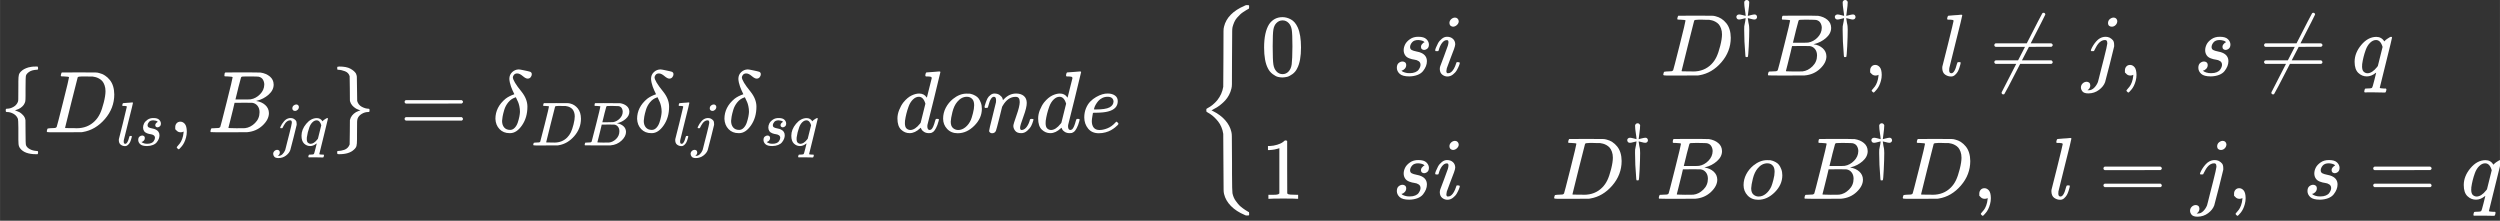 <?xml version="1.0" encoding="UTF-8" standalone="no" ?>
<svg xmlns="http://www.w3.org/2000/svg" width="516.096px" height="45.568px" viewBox="0 -1508.8 28514.3 2517.7" xmlns:xlink="http://www.w3.org/1999/xlink" style=""><rect x="0" y="-1508.8" width="28514.3" height="2517.7" fill="#333333" stroke="none"/><defs><path id="MJX-92-TEX-N-7B" d="M434 -231Q434 -244 428 -250H410Q281 -250 230 -184Q225 -177 222 -172T217 -161T213 -148T211 -133T210 -111T209 -84T209 -47T209 0Q209 21 209 53Q208 142 204 153Q203 154 203 155Q189 191 153 211T82 231Q71 231 68 234T65 250T68 266T82 269Q116 269 152 289T203 345Q208 356 208 377T209 529V579Q209 634 215 656T244 698Q270 724 324 740Q361 748 377 749Q379 749 390 749T408 750H428Q434 744 434 732Q434 719 431 716Q429 713 415 713Q362 710 332 689T296 647Q291 634 291 499V417Q291 370 288 353T271 314Q240 271 184 255L170 250L184 245Q202 239 220 230T262 196T290 137Q291 131 291 1Q291 -134 296 -147Q306 -174 339 -192T415 -213Q429 -213 431 -216Q434 -219 434 -231Z"></path><path id="MJX-92-TEX-I-44" d="M287 628Q287 635 230 637Q207 637 200 638T193 647Q193 655 197 667T204 682Q206 683 403 683Q570 682 590 682T630 676Q702 659 752 597T803 431Q803 275 696 151T444 3L430 1L236 0H125H72Q48 0 41 2T33 11Q33 13 36 25Q40 41 44 43T67 46Q94 46 127 49Q141 52 146 61Q149 65 218 339T287 628ZM703 469Q703 507 692 537T666 584T629 613T590 629T555 636Q553 636 541 636T512 636T479 637H436Q392 637 386 627Q384 623 313 339T242 52Q242 48 253 48T330 47Q335 47 349 47T373 46Q499 46 581 128Q617 164 640 212T683 339T703 469Z"></path><path id="MJX-92-TEX-I-6C" d="M117 59Q117 26 142 26Q179 26 205 131Q211 151 215 152Q217 153 225 153H229Q238 153 241 153T246 151T248 144Q247 138 245 128T234 90T214 43T183 6T137 -11Q101 -11 70 11T38 85Q38 97 39 102L104 360Q167 615 167 623Q167 626 166 628T162 632T157 634T149 635T141 636T132 637T122 637Q112 637 109 637T101 638T95 641T94 647Q94 649 96 661Q101 680 107 682T179 688Q194 689 213 690T243 693T254 694Q266 694 266 686Q266 675 193 386T118 83Q118 81 118 75T117 65V59Z"></path><path id="MJX-92-TEX-I-73" d="M131 289Q131 321 147 354T203 415T300 442Q362 442 390 415T419 355Q419 323 402 308T364 292Q351 292 340 300T328 326Q328 342 337 354T354 372T367 378Q368 378 368 379Q368 382 361 388T336 399T297 405Q249 405 227 379T204 326Q204 301 223 291T278 274T330 259Q396 230 396 163Q396 135 385 107T352 51T289 7T195 -10Q118 -10 86 19T53 87Q53 126 74 143T118 160Q133 160 146 151T160 120Q160 94 142 76T111 58Q109 57 108 57T107 55Q108 52 115 47T146 34T201 27Q237 27 263 38T301 66T318 97T323 122Q323 150 302 164T254 181T195 196T148 231Q131 256 131 289Z"></path><path id="MJX-92-TEX-N-2C" d="M78 35T78 60T94 103T137 121Q165 121 187 96T210 8Q210 -27 201 -60T180 -117T154 -158T130 -185T117 -194Q113 -194 104 -185T95 -172Q95 -168 106 -156T131 -126T157 -76T173 -3V9L172 8Q170 7 167 6T161 3T152 1T140 0Q113 0 96 17Z"></path><path id="MJX-92-TEX-I-42" d="M231 637Q204 637 199 638T194 649Q194 676 205 682Q206 683 335 683Q594 683 608 681Q671 671 713 636T756 544Q756 480 698 429T565 360L555 357Q619 348 660 311T702 219Q702 146 630 78T453 1Q446 0 242 0Q42 0 39 2Q35 5 35 10Q35 17 37 24Q42 43 47 45Q51 46 62 46H68Q95 46 128 49Q142 52 147 61Q150 65 219 339T288 628Q288 635 231 637ZM649 544Q649 574 634 600T585 634Q578 636 493 637Q473 637 451 637T416 636H403Q388 635 384 626Q382 622 352 506Q352 503 351 500L320 374H401Q482 374 494 376Q554 386 601 434T649 544ZM595 229Q595 273 572 302T512 336Q506 337 429 337Q311 337 310 336Q310 334 293 263T258 122L240 52Q240 48 252 48T333 46Q422 46 429 47Q491 54 543 105T595 229Z"></path><path id="MJX-92-TEX-I-6A" d="M297 596Q297 627 318 644T361 661Q378 661 389 651T403 623Q403 595 384 576T340 557Q322 557 310 567T297 596ZM288 376Q288 405 262 405Q240 405 220 393T185 362T161 325T144 293L137 279Q135 278 121 278H107Q101 284 101 286T105 299Q126 348 164 391T252 441Q253 441 260 441T272 442Q296 441 316 432Q341 418 354 401T367 348V332L318 133Q267 -67 264 -75Q246 -125 194 -164T75 -204Q25 -204 7 -183T-12 -137Q-12 -110 7 -91T53 -71Q70 -71 82 -81T95 -112Q95 -148 63 -167Q69 -168 77 -168Q111 -168 139 -140T182 -74L193 -32Q204 11 219 72T251 197T278 308T289 365Q289 372 288 376Z"></path><path id="MJX-92-TEX-I-71" d="M33 157Q33 258 109 349T280 441Q340 441 372 389Q373 390 377 395T388 406T404 418Q438 442 450 442Q454 442 457 439T460 434Q460 425 391 149Q320 -135 320 -139Q320 -147 365 -148H390Q396 -156 396 -157T393 -175Q389 -188 383 -194H370Q339 -192 262 -192Q234 -192 211 -192T174 -192T157 -193Q143 -193 143 -185Q143 -182 145 -170Q149 -154 152 -151T172 -148Q220 -148 230 -141Q238 -136 258 -53T279 32Q279 33 272 29Q224 -10 172 -10Q117 -10 75 30T33 157ZM352 326Q329 405 277 405Q242 405 210 374T160 293Q131 214 119 129Q119 126 119 118T118 106Q118 61 136 44T179 26Q233 26 290 98L298 109L352 326Z"></path><path id="MJX-92-TEX-N-7D" d="M65 731Q65 745 68 747T88 750Q171 750 216 725T279 670Q288 649 289 635T291 501Q292 362 293 357Q306 312 345 291T417 269Q428 269 431 266T434 250T431 234T417 231Q380 231 345 210T298 157Q293 143 292 121T291 -28V-79Q291 -134 285 -156T256 -198Q202 -250 89 -250Q71 -250 68 -247T65 -230Q65 -224 65 -223T66 -218T69 -214T77 -213Q91 -213 108 -210T146 -200T183 -177T207 -139Q208 -134 209 3L210 139Q223 196 280 230Q315 247 330 250Q305 257 280 270Q225 304 212 352L210 362L209 498Q208 635 207 640Q195 680 154 696T77 713Q68 713 67 716T65 731Z"></path><path id="MJX-92-TEX-N-3D" d="M56 347Q56 360 70 367H707Q722 359 722 347Q722 336 708 328L390 327H72Q56 332 56 347ZM56 153Q56 168 72 173H708Q722 163 722 153Q722 140 707 133H70Q56 140 56 153Z"></path><path id="MJX-92-TEX-I-3B4" d="M195 609Q195 656 227 686T302 717Q319 716 351 709T407 697T433 690Q451 682 451 662Q451 644 438 628T403 612Q382 612 348 641T288 671T249 657T235 628Q235 584 334 463Q401 379 401 292Q401 169 340 80T205 -10H198Q127 -10 83 36T36 153Q36 286 151 382Q191 413 252 434Q252 435 245 449T230 481T214 521T201 566T195 609ZM112 130Q112 83 136 55T204 27Q233 27 256 51T291 111T309 178T316 232Q316 267 309 298T295 344T269 400L259 396Q215 381 183 342T137 256T118 179T112 130Z"></path><path id="MJX-92-TEX-I-64" d="M366 683Q367 683 438 688T511 694Q523 694 523 686Q523 679 450 384T375 83T374 68Q374 26 402 26Q411 27 422 35Q443 55 463 131Q469 151 473 152Q475 153 483 153H487H491Q506 153 506 145Q506 140 503 129Q490 79 473 48T445 8T417 -8Q409 -10 393 -10Q359 -10 336 5T306 36L300 51Q299 52 296 50Q294 48 292 46Q233 -10 172 -10Q117 -10 75 30T33 157Q33 205 53 255T101 341Q148 398 195 420T280 442Q336 442 364 400Q369 394 369 396Q370 400 396 505T424 616Q424 629 417 632T378 637H357Q351 643 351 645T353 664Q358 683 366 683ZM352 326Q329 405 277 405Q242 405 210 374T160 293Q131 214 119 129Q119 126 119 118T118 106Q118 61 136 44T179 26Q233 26 290 98L298 109L352 326Z"></path><path id="MJX-92-TEX-I-6F" d="M201 -11Q126 -11 80 38T34 156Q34 221 64 279T146 380Q222 441 301 441Q333 441 341 440Q354 437 367 433T402 417T438 387T464 338T476 268Q476 161 390 75T201 -11ZM121 120Q121 70 147 48T206 26Q250 26 289 58T351 142Q360 163 374 216T388 308Q388 352 370 375Q346 405 306 405Q243 405 195 347Q158 303 140 230T121 120Z"></path><path id="MJX-92-TEX-I-6E" d="M21 287Q22 293 24 303T36 341T56 388T89 425T135 442Q171 442 195 424T225 390T231 369Q231 367 232 367L243 378Q304 442 382 442Q436 442 469 415T503 336T465 179T427 52Q427 26 444 26Q450 26 453 27Q482 32 505 65T540 145Q542 153 560 153Q580 153 580 145Q580 144 576 130Q568 101 554 73T508 17T439 -10Q392 -10 371 17T350 73Q350 92 386 193T423 345Q423 404 379 404H374Q288 404 229 303L222 291L189 157Q156 26 151 16Q138 -11 108 -11Q95 -11 87 -5T76 7T74 17Q74 30 112 180T152 343Q153 348 153 366Q153 405 129 405Q91 405 66 305Q60 285 60 284Q58 278 41 278H27Q21 284 21 287Z"></path><path id="MJX-92-TEX-I-65" d="M39 168Q39 225 58 272T107 350T174 402T244 433T307 442H310Q355 442 388 420T421 355Q421 265 310 237Q261 224 176 223Q139 223 138 221Q138 219 132 186T125 128Q125 81 146 54T209 26T302 45T394 111Q403 121 406 121Q410 121 419 112T429 98T420 82T390 55T344 24T281 -1T205 -11Q126 -11 83 42T39 168ZM373 353Q367 405 305 405Q272 405 244 391T199 357T170 316T154 280T149 261Q149 260 169 260Q282 260 327 284T373 353Z"></path><path id="MJX-92-TEX-S3-7B" d="M618 -943L612 -949H582L568 -943Q472 -903 411 -841T332 -703Q327 -682 327 -653T325 -350Q324 -28 323 -18Q317 24 301 61T264 124T221 171T179 205T147 225T132 234Q130 238 130 250Q130 255 130 258T131 264T132 267T134 269T139 272T144 275Q207 308 256 367Q310 436 323 519Q324 529 325 851Q326 1124 326 1154T332 1205Q369 1358 566 1443L582 1450H612L618 1444V1429Q618 1413 616 1411L608 1406Q599 1402 585 1393T552 1372T515 1343T479 1305T449 1257T429 1200Q425 1180 425 1152T423 851Q422 579 422 549T416 498Q407 459 388 424T346 364T297 318T250 284T214 264T197 254L188 251L205 242Q290 200 345 138T416 3Q421 -18 421 -48T423 -349Q423 -397 423 -472Q424 -677 428 -694Q429 -697 429 -699Q434 -722 443 -743T465 -782T491 -816T519 -845T548 -868T574 -886T595 -899T610 -908L616 -910Q618 -912 618 -928V-943Z"></path><path id="MJX-92-TEX-N-30" d="M96 585Q152 666 249 666Q297 666 345 640T423 548Q460 465 460 320Q460 165 417 83Q397 41 362 16T301 -15T250 -22Q224 -22 198 -16T137 16T82 83Q39 165 39 320Q39 494 96 585ZM321 597Q291 629 250 629Q208 629 178 597Q153 571 145 525T137 333Q137 175 145 125T181 46Q209 16 250 16Q290 16 318 46Q347 76 354 130T362 333Q362 478 354 524T321 597Z"></path><path id="MJX-92-TEX-I-69" d="M184 600Q184 624 203 642T247 661Q265 661 277 649T290 619Q290 596 270 577T226 557Q211 557 198 567T184 600ZM21 287Q21 295 30 318T54 369T98 420T158 442Q197 442 223 419T250 357Q250 340 236 301T196 196T154 83Q149 61 149 51Q149 26 166 26Q175 26 185 29T208 43T235 78T260 137Q263 149 265 151T282 153Q302 153 302 143Q302 135 293 112T268 61T223 11T161 -11Q129 -11 102 10T74 74Q74 91 79 106T122 220Q160 321 166 341T173 380Q173 404 156 404H154Q124 404 99 371T61 287Q60 286 59 284T58 281T56 279T53 278T49 278T41 278H27Q21 284 21 287Z"></path><path id="MJX-92-TEX-N-2020" d="M182 675Q195 705 222 705Q234 705 243 700T253 691T263 675L262 655Q262 620 252 549T240 454V449Q250 451 288 461T346 472T377 461T389 431Q389 417 379 404T346 390Q327 390 288 401T243 412H240V405Q245 367 250 339T258 301T261 274T263 225Q263 124 255 -41T239 -213Q236 -216 222 -216H217Q206 -216 204 -212T200 -186Q199 -175 199 -168Q181 38 181 225Q181 265 182 280T191 327T204 405V412H201Q196 412 157 401T98 390Q76 390 66 403T55 431T65 458T98 472Q116 472 155 462T205 449Q204 452 204 460T201 490T193 547Q182 619 182 655V675Z"></path><path id="MJX-92-TEX-N-2260" d="M166 -215T159 -215T147 -212T141 -204T139 -197Q139 -190 144 -183L306 133H70Q56 140 56 153Q56 168 72 173H327L406 327H72Q56 332 56 347Q56 360 70 367H426Q597 702 602 707Q605 716 618 716Q625 716 630 712T636 703T638 696Q638 692 471 367H707Q722 359 722 347Q722 336 708 328L451 327L371 173H708Q722 163 722 153Q722 140 707 133H351Q175 -210 170 -212Q166 -215 159 -215Z"></path><path id="MJX-92-TEX-N-31" d="M213 578L200 573Q186 568 160 563T102 556H83V602H102Q149 604 189 617T245 641T273 663Q275 666 285 666Q294 666 302 660V361L303 61Q310 54 315 52T339 48T401 46H427V0H416Q395 3 257 3Q121 3 100 0H88V46H114Q136 46 152 46T177 47T193 50T201 52T207 57T213 61V578Z"></path></defs><g stroke="currentColor" fill="currentColor" stroke-width="0" transform="matrix(1 0 0 -1 0 0)"><g data-mml-node="math"><g data-mml-node="mstyle" fill="white" stroke="white"><g data-mml-node="mo"><use xlink:href="#MJX-92-TEX-N-7B"></use></g><g data-mml-node="msub" transform="translate(500, 0)"><g data-mml-node="mi"><use xlink:href="#MJX-92-TEX-I-44"></use></g><g data-mml-node="TeXAtom" transform="translate(828, -150) scale(0.707)"><g data-mml-node="mi"><use xlink:href="#MJX-92-TEX-I-6C"></use></g><g data-mml-node="mi" transform="translate(298, 0)"><use xlink:href="#MJX-92-TEX-I-73"></use></g></g></g><g data-mml-node="mo" transform="translate(1920.4, 0)"><use xlink:href="#MJX-92-TEX-N-2C"></use></g><g data-mml-node="msub" transform="translate(2365, 0)"><g data-mml-node="mi"><use xlink:href="#MJX-92-TEX-I-42"></use></g><g data-mml-node="TeXAtom" transform="translate(759, -150) scale(0.707)"><g data-mml-node="mi"><use xlink:href="#MJX-92-TEX-I-6A"></use></g><g data-mml-node="mi" transform="translate(412, 0)"><use xlink:href="#MJX-92-TEX-I-71"></use></g></g></g><g data-mml-node="mo" transform="translate(3780.7, 0)"><use xlink:href="#MJX-92-TEX-N-7D"></use></g><g data-mml-node="mo" transform="translate(4558.5, 0)"><use xlink:href="#MJX-92-TEX-N-3D"></use></g><g data-mml-node="msub" transform="translate(5614.3, 0)"><g data-mml-node="mi"><use xlink:href="#MJX-92-TEX-I-3B4"></use></g><g data-mml-node="TeXAtom" transform="translate(444, -150) scale(0.707)"><g data-mml-node="mi"><use xlink:href="#MJX-92-TEX-I-44"></use></g><g data-mml-node="mi" transform="translate(828, 0)"><use xlink:href="#MJX-92-TEX-I-42"></use></g></g></g><g data-mml-node="msub" transform="translate(7230.4, 0)"><g data-mml-node="mi"><use xlink:href="#MJX-92-TEX-I-3B4"></use></g><g data-mml-node="TeXAtom" transform="translate(444, -150) scale(0.707)"><g data-mml-node="mi"><use xlink:href="#MJX-92-TEX-I-6C"></use></g><g data-mml-node="mi" transform="translate(298, 0)"><use xlink:href="#MJX-92-TEX-I-6A"></use></g></g></g><g data-mml-node="msub" transform="translate(8226.5, 0)"><g data-mml-node="mi"><use xlink:href="#MJX-92-TEX-I-3B4"></use></g><g data-mml-node="TeXAtom" transform="translate(444, -150) scale(0.707)"><g data-mml-node="mi"><use xlink:href="#MJX-92-TEX-I-73"></use></g><g data-mml-node="mi" transform="translate(469, 0)"><use xlink:href="#MJX-92-TEX-I-71"></use></g></g></g><g data-mml-node="mspace" transform="translate(9367.5, 0)"></g><g data-mml-node="mi" transform="translate(10202.8, 0)"><use xlink:href="#MJX-92-TEX-I-64"></use></g><g data-mml-node="mi" transform="translate(10722.8, 0)"><use xlink:href="#MJX-92-TEX-I-6F"></use></g><g data-mml-node="mi" transform="translate(11207.8, 0)"><use xlink:href="#MJX-92-TEX-I-6E"></use></g><g data-mml-node="mi" transform="translate(11807.8, 0)"><use xlink:href="#MJX-92-TEX-I-64"></use></g><g data-mml-node="mi" transform="translate(12327.8, 0)"><use xlink:href="#MJX-92-TEX-I-65"></use></g><g data-mml-node="mspace" transform="translate(12793.8, 0)"></g><g data-mml-node="mrow" transform="translate(13629, 0)"><g data-mml-node="mo"><use xlink:href="#MJX-92-TEX-S3-7B"></use></g><g data-mml-node="mtable" transform="translate(750, 0)"><g data-mml-node="mtr" transform="translate(0, 647.3)"><g data-mml-node="mtd"><g data-mml-node="mn"><use xlink:href="#MJX-92-TEX-N-30"></use></g></g><g data-mml-node="mtd" transform="translate(1500, 0)"><g data-mml-node="mi"><use xlink:href="#MJX-92-TEX-I-73"></use></g><g data-mml-node="mi" transform="translate(469, 0)"><use xlink:href="#MJX-92-TEX-I-69"></use></g></g><g data-mml-node="mtd" transform="translate(4558.8, 0)"><g data-mml-node="msup"><g data-mml-node="mi"><use xlink:href="#MJX-92-TEX-I-44"></use></g><g data-mml-node="TeXAtom" transform="translate(828, 363) scale(0.707)"><g data-mml-node="mo"><use xlink:href="#MJX-92-TEX-N-2020"></use></g></g></g><g data-mml-node="msup" transform="translate(1192, 0)"><g data-mml-node="mi"><use xlink:href="#MJX-92-TEX-I-42"></use></g><g data-mml-node="TeXAtom" transform="translate(759, 363) scale(0.707)"><g data-mml-node="mo"><use xlink:href="#MJX-92-TEX-N-2020"></use></g></g></g><g data-mml-node="mo" transform="translate(2314.9, 0)"><use xlink:href="#MJX-92-TEX-N-2C"></use></g><g data-mml-node="mspace" transform="translate(2759.6, 0)"></g><g data-mml-node="mi" transform="translate(3177.2, 0)"><use xlink:href="#MJX-92-TEX-I-6C"></use></g><g data-mml-node="mo" transform="translate(3753, 0)"><use xlink:href="#MJX-92-TEX-N-2260"></use></g><g data-mml-node="mi" transform="translate(4808.8, 0)"><use xlink:href="#MJX-92-TEX-I-6A"></use></g><g data-mml-node="mo" transform="translate(5220.8, 0)"><use xlink:href="#MJX-92-TEX-N-2C"></use></g><g data-mml-node="mspace" transform="translate(5665.4, 0)"></g><g data-mml-node="mi" transform="translate(6083.1, 0)"><use xlink:href="#MJX-92-TEX-I-73"></use></g><g data-mml-node="mo" transform="translate(6829.9, 0)"><use xlink:href="#MJX-92-TEX-N-2260"></use></g><g data-mml-node="mi" transform="translate(7885.6, 0)"><use xlink:href="#MJX-92-TEX-I-71"></use></g></g></g><g data-mml-node="mtr" transform="translate(0, -758.8)"><g data-mml-node="mtd"><g data-mml-node="mn"><use xlink:href="#MJX-92-TEX-N-31"></use></g></g><g data-mml-node="mtd" transform="translate(1500, 0)"><g data-mml-node="mi"><use xlink:href="#MJX-92-TEX-I-73"></use></g><g data-mml-node="mi" transform="translate(469, 0)"><use xlink:href="#MJX-92-TEX-I-69"></use></g></g><g data-mml-node="mtd" transform="translate(3314, 0)"><g data-mml-node="msup"><g data-mml-node="mi"><use xlink:href="#MJX-92-TEX-I-44"></use></g><g data-mml-node="TeXAtom" transform="translate(828, 363) scale(0.707)"><g data-mml-node="mo"><use xlink:href="#MJX-92-TEX-N-2020"></use></g></g></g><g data-mml-node="mi" transform="translate(1192, 0)"><use xlink:href="#MJX-92-TEX-I-42"></use></g><g data-mml-node="mspace" transform="translate(1951, 0)"></g><g data-mml-node="mi" transform="translate(2159.8, 0)"><use xlink:href="#MJX-92-TEX-I-6F"></use></g><g data-mml-node="mspace" transform="translate(2644.8, 0)"></g><g data-mml-node="msup" transform="translate(2853.6, 0)"><g data-mml-node="mi"><use xlink:href="#MJX-92-TEX-I-42"></use></g><g data-mml-node="TeXAtom" transform="translate(759, 363) scale(0.707)"><g data-mml-node="mo"><use xlink:href="#MJX-92-TEX-N-2020"></use></g></g></g><g data-mml-node="mi" transform="translate(3976.5, 0)"><use xlink:href="#MJX-92-TEX-I-44"></use></g><g data-mml-node="mo" transform="translate(4804.5, 0)"><use xlink:href="#MJX-92-TEX-N-2C"></use></g><g data-mml-node="mspace" transform="translate(5249.2, 0)"></g><g data-mml-node="mi" transform="translate(5666.9, 0)"><use xlink:href="#MJX-92-TEX-I-6C"></use></g><g data-mml-node="mo" transform="translate(6242.6, 0)"><use xlink:href="#MJX-92-TEX-N-3D"></use></g><g data-mml-node="mi" transform="translate(7298.4, 0)"><use xlink:href="#MJX-92-TEX-I-6A"></use></g><g data-mml-node="mo" transform="translate(7710.4, 0)"><use xlink:href="#MJX-92-TEX-N-2C"></use></g><g data-mml-node="mspace" transform="translate(8155.1, 0)"></g><g data-mml-node="mi" transform="translate(8572.7, 0)"><use xlink:href="#MJX-92-TEX-I-73"></use></g><g data-mml-node="mo" transform="translate(9319.5, 0)"><use xlink:href="#MJX-92-TEX-N-3D"></use></g><g data-mml-node="mi" transform="translate(10375.3, 0)"><use xlink:href="#MJX-92-TEX-I-71"></use></g></g></g></g><g data-mml-node="mo" transform="translate(14885.3, 0)"></g></g></g></g></g></svg>